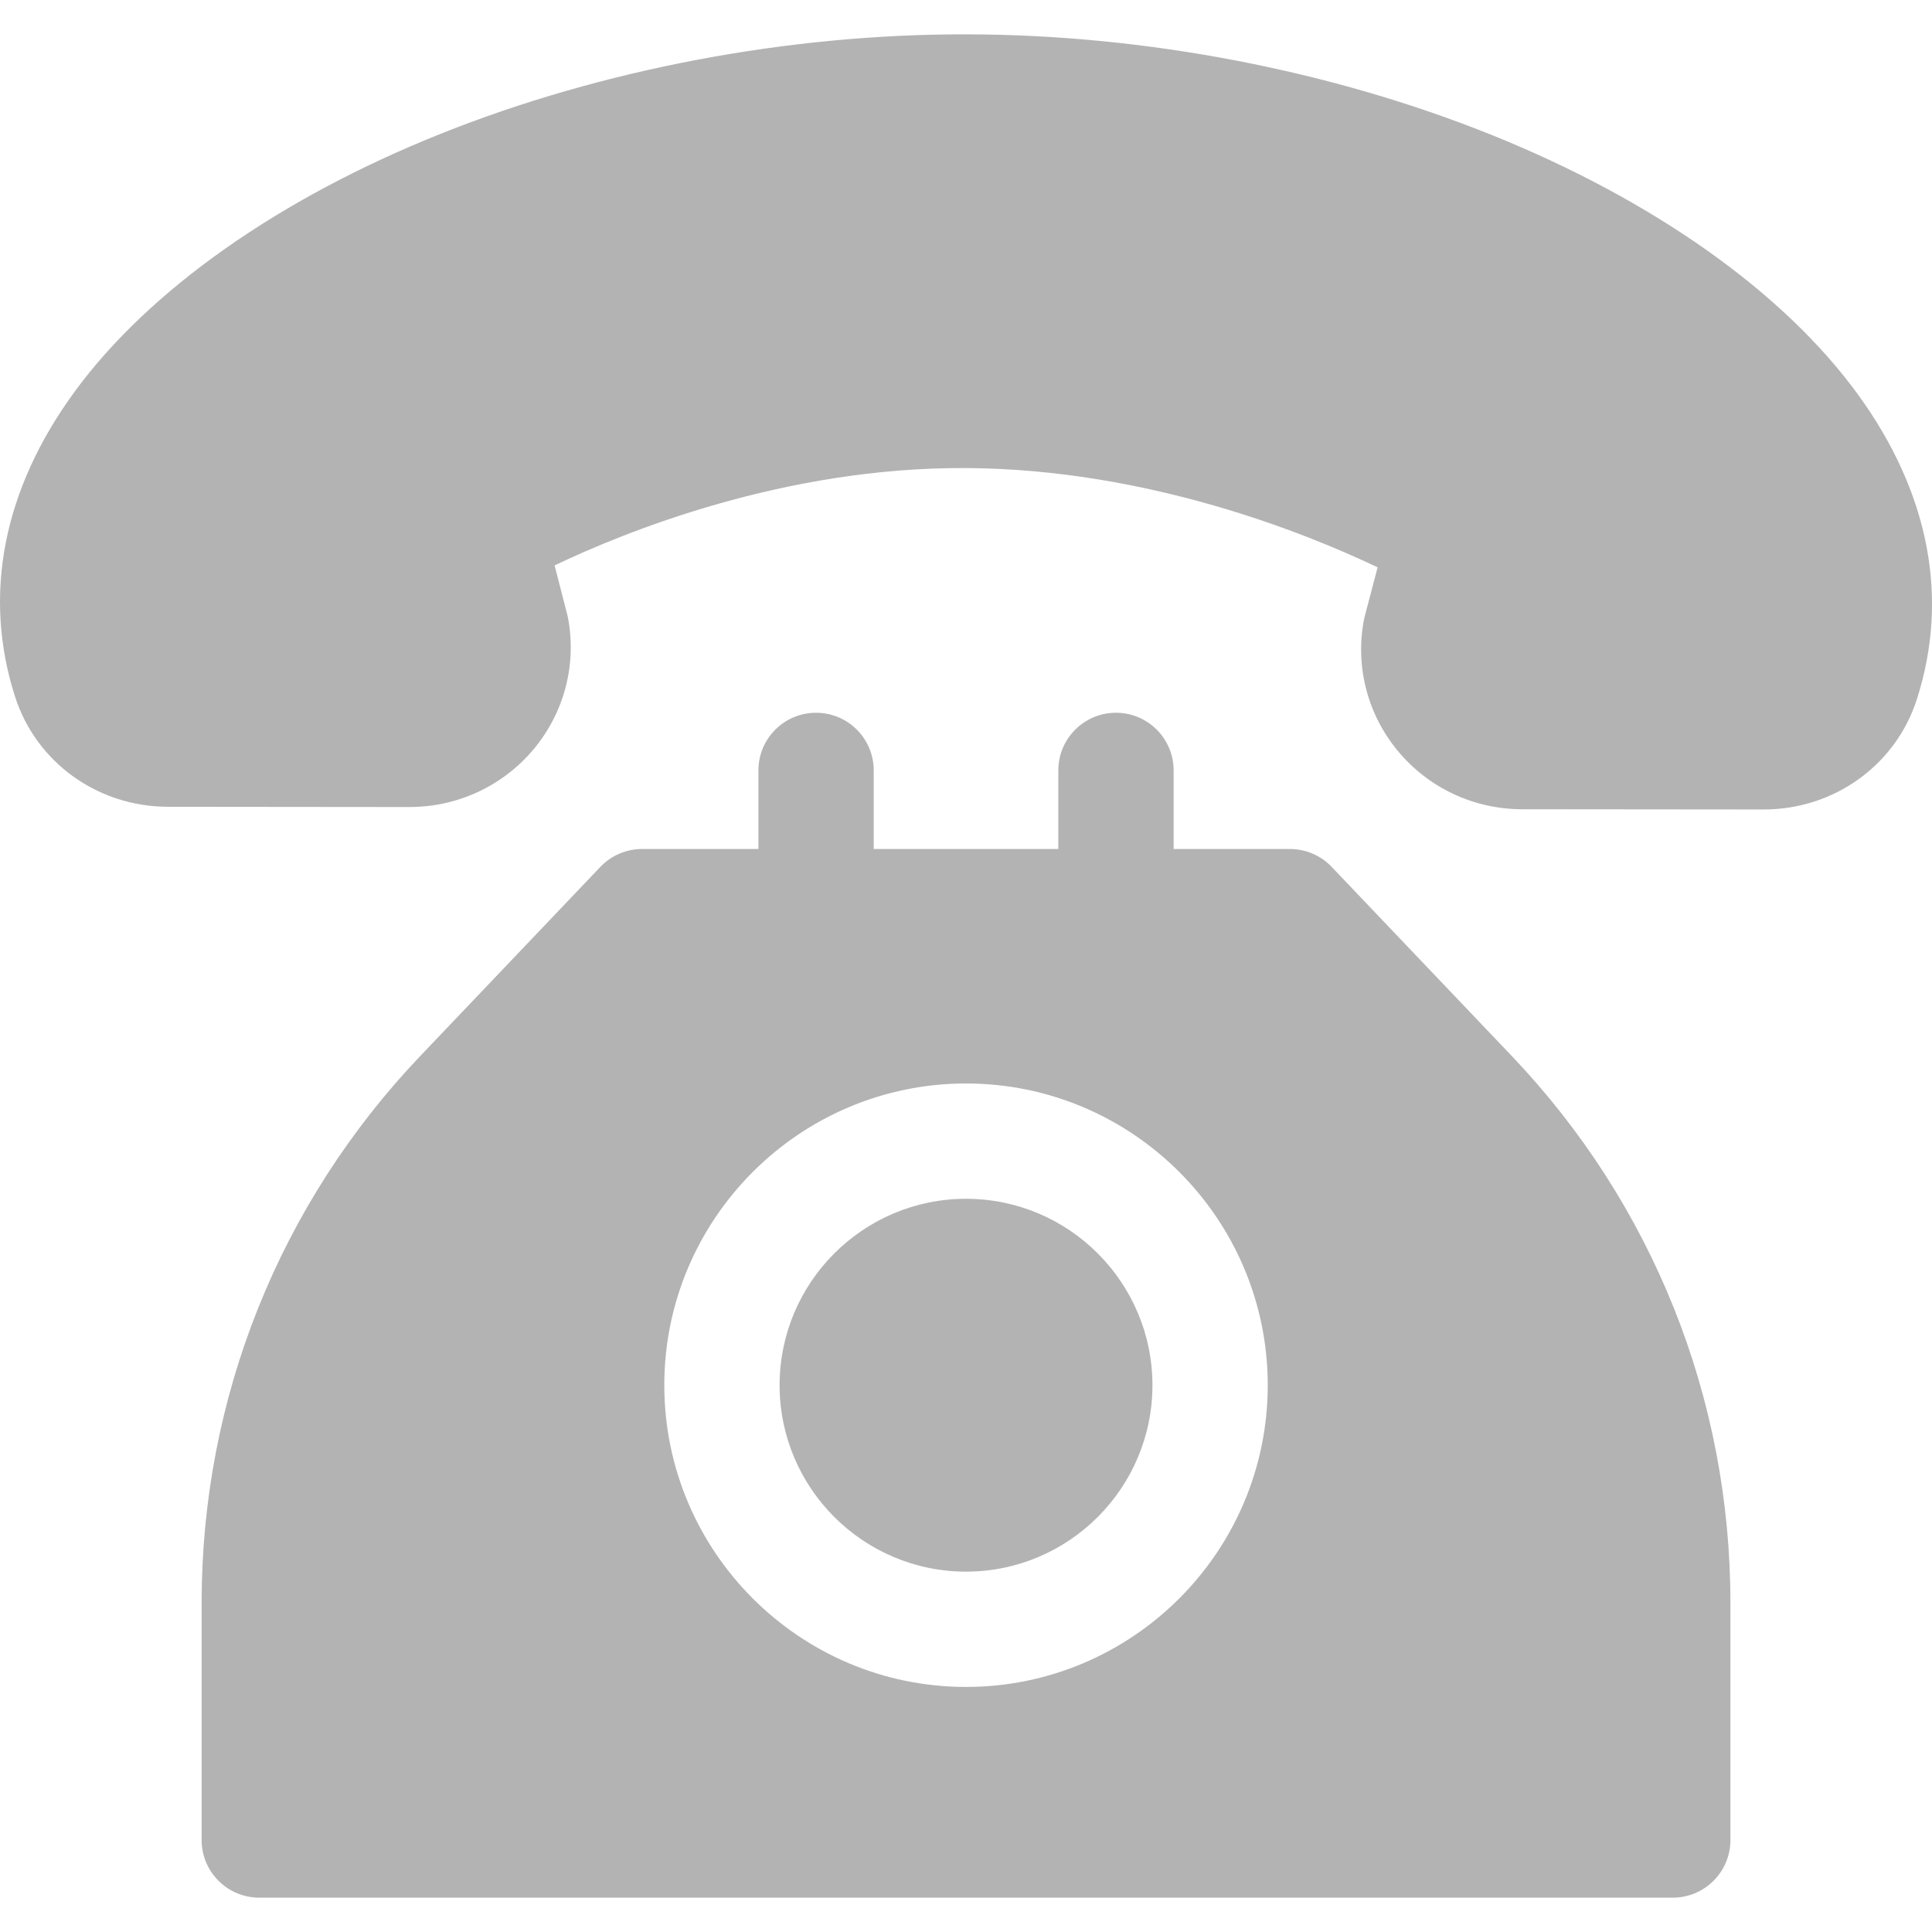 <?xml version="1.0"?>
<svg xmlns="http://www.w3.org/2000/svg" xmlns:xlink="http://www.w3.org/1999/xlink" xmlns:svgjs="http://svgjs.com/svgjs" version="1.1" width="512" height="512" x="0" y="0" viewBox="0 0 512 512" style="enable-background:new 0 0 512 512" xml:space="preserve" class=""><g>
<g xmlns="http://www.w3.org/2000/svg">
	<g>
		<path d="M492.381,104.546c-19.646-27.033-54.051-51.433-96.876-68.703C352.91,18.667,303.454,9.168,256.245,9.101    c-47.213-0.118-96.73,9.283-139.386,26.325c-42.9,17.141-77.386,41.435-97.104,68.404C0.817,129.732-4.641,157.651,3.97,184.569    c5.587,17.461,21.882,29.211,40.558,29.238l63.951,0.06c0.022,0,0.043,0,0.064,0c12.752-0.001,24.733-5.583,32.875-15.322    c8.056-9.635,11.392-22.227,9.156-34.549c-0.066-0.362-0.145-0.721-0.236-1.078l-3.365-13.082    c18.634-8.891,60.854-26.069,109.075-25.796c48.186,0.247,90.377,17.415,109.033,26.31l-3.419,13.008    c-0.097,0.369-0.18,0.739-0.248,1.112c-2.271,12.315,1.03,24.916,9.057,34.574c8.129,9.78,20.118,15.398,32.903,15.417    l63.951,0.06c0.022,0,0.043,0,0.064,0c18.641-0.001,34.941-11.696,40.569-29.121C516.651,158.489,511.265,130.531,492.381,104.546    z" fill="#b3b3b3" data-original="#000000" style="" class=""/>
	</g>
</g>
<g xmlns="http://www.w3.org/2000/svg">
	<g>
		<path d="M400.596,279.807l-47.69-50.075c-2.884-3.028-6.882-4.741-11.063-4.741h-30.82v-20.823c0-8.437-6.84-15.278-15.278-15.278    c-8.438,0-15.278,6.84-15.278,15.278v20.823h-48.922v-20.823c0-8.437-6.84-15.278-15.278-15.278s-15.278,6.84-15.278,15.278    v20.823h-30.819c-4.181,0-8.18,1.714-11.063,4.741l-47.69,50.075c-37.392,39.262-57.985,90.744-57.985,144.962v62.853    c0,8.438,6.84,15.278,15.278,15.278h374.592c8.438,0,15.278-6.84,15.278-15.278v-62.853    C458.581,370.551,437.988,319.07,400.596,279.807z M256.006,447.054c-44.09,0-79.959-35.87-79.959-79.96    c0-44.089,35.87-79.959,79.959-79.959s79.959,35.87,79.959,79.959C335.965,411.184,300.095,447.054,256.006,447.054z" fill="#b3b3b3" data-original="#000000" style="" class=""/>
	</g>
</g>
<g xmlns="http://www.w3.org/2000/svg">
	<g>
		<path d="M256.006,317.691c-27.242,0-49.403,22.162-49.403,49.403c0,27.242,22.162,49.404,49.403,49.404    s49.403-22.162,49.403-49.404C305.409,339.854,283.247,317.691,256.006,317.691z" fill="#b3b3b3" data-original="#000000" style="" class=""/>
	</g>
</g>
<g xmlns="http://www.w3.org/2000/svg">
</g>
<g xmlns="http://www.w3.org/2000/svg">
</g>
<g xmlns="http://www.w3.org/2000/svg">
</g>
<g xmlns="http://www.w3.org/2000/svg">
</g>
<g xmlns="http://www.w3.org/2000/svg">
</g>
<g xmlns="http://www.w3.org/2000/svg">
</g>
<g xmlns="http://www.w3.org/2000/svg">
</g>
<g xmlns="http://www.w3.org/2000/svg">
</g>
<g xmlns="http://www.w3.org/2000/svg">
</g>
<g xmlns="http://www.w3.org/2000/svg">
</g>
<g xmlns="http://www.w3.org/2000/svg">
</g>
<g xmlns="http://www.w3.org/2000/svg">
</g>
<g xmlns="http://www.w3.org/2000/svg">
</g>
<g xmlns="http://www.w3.org/2000/svg">
</g>
<g xmlns="http://www.w3.org/2000/svg">
</g>
</g></svg>
